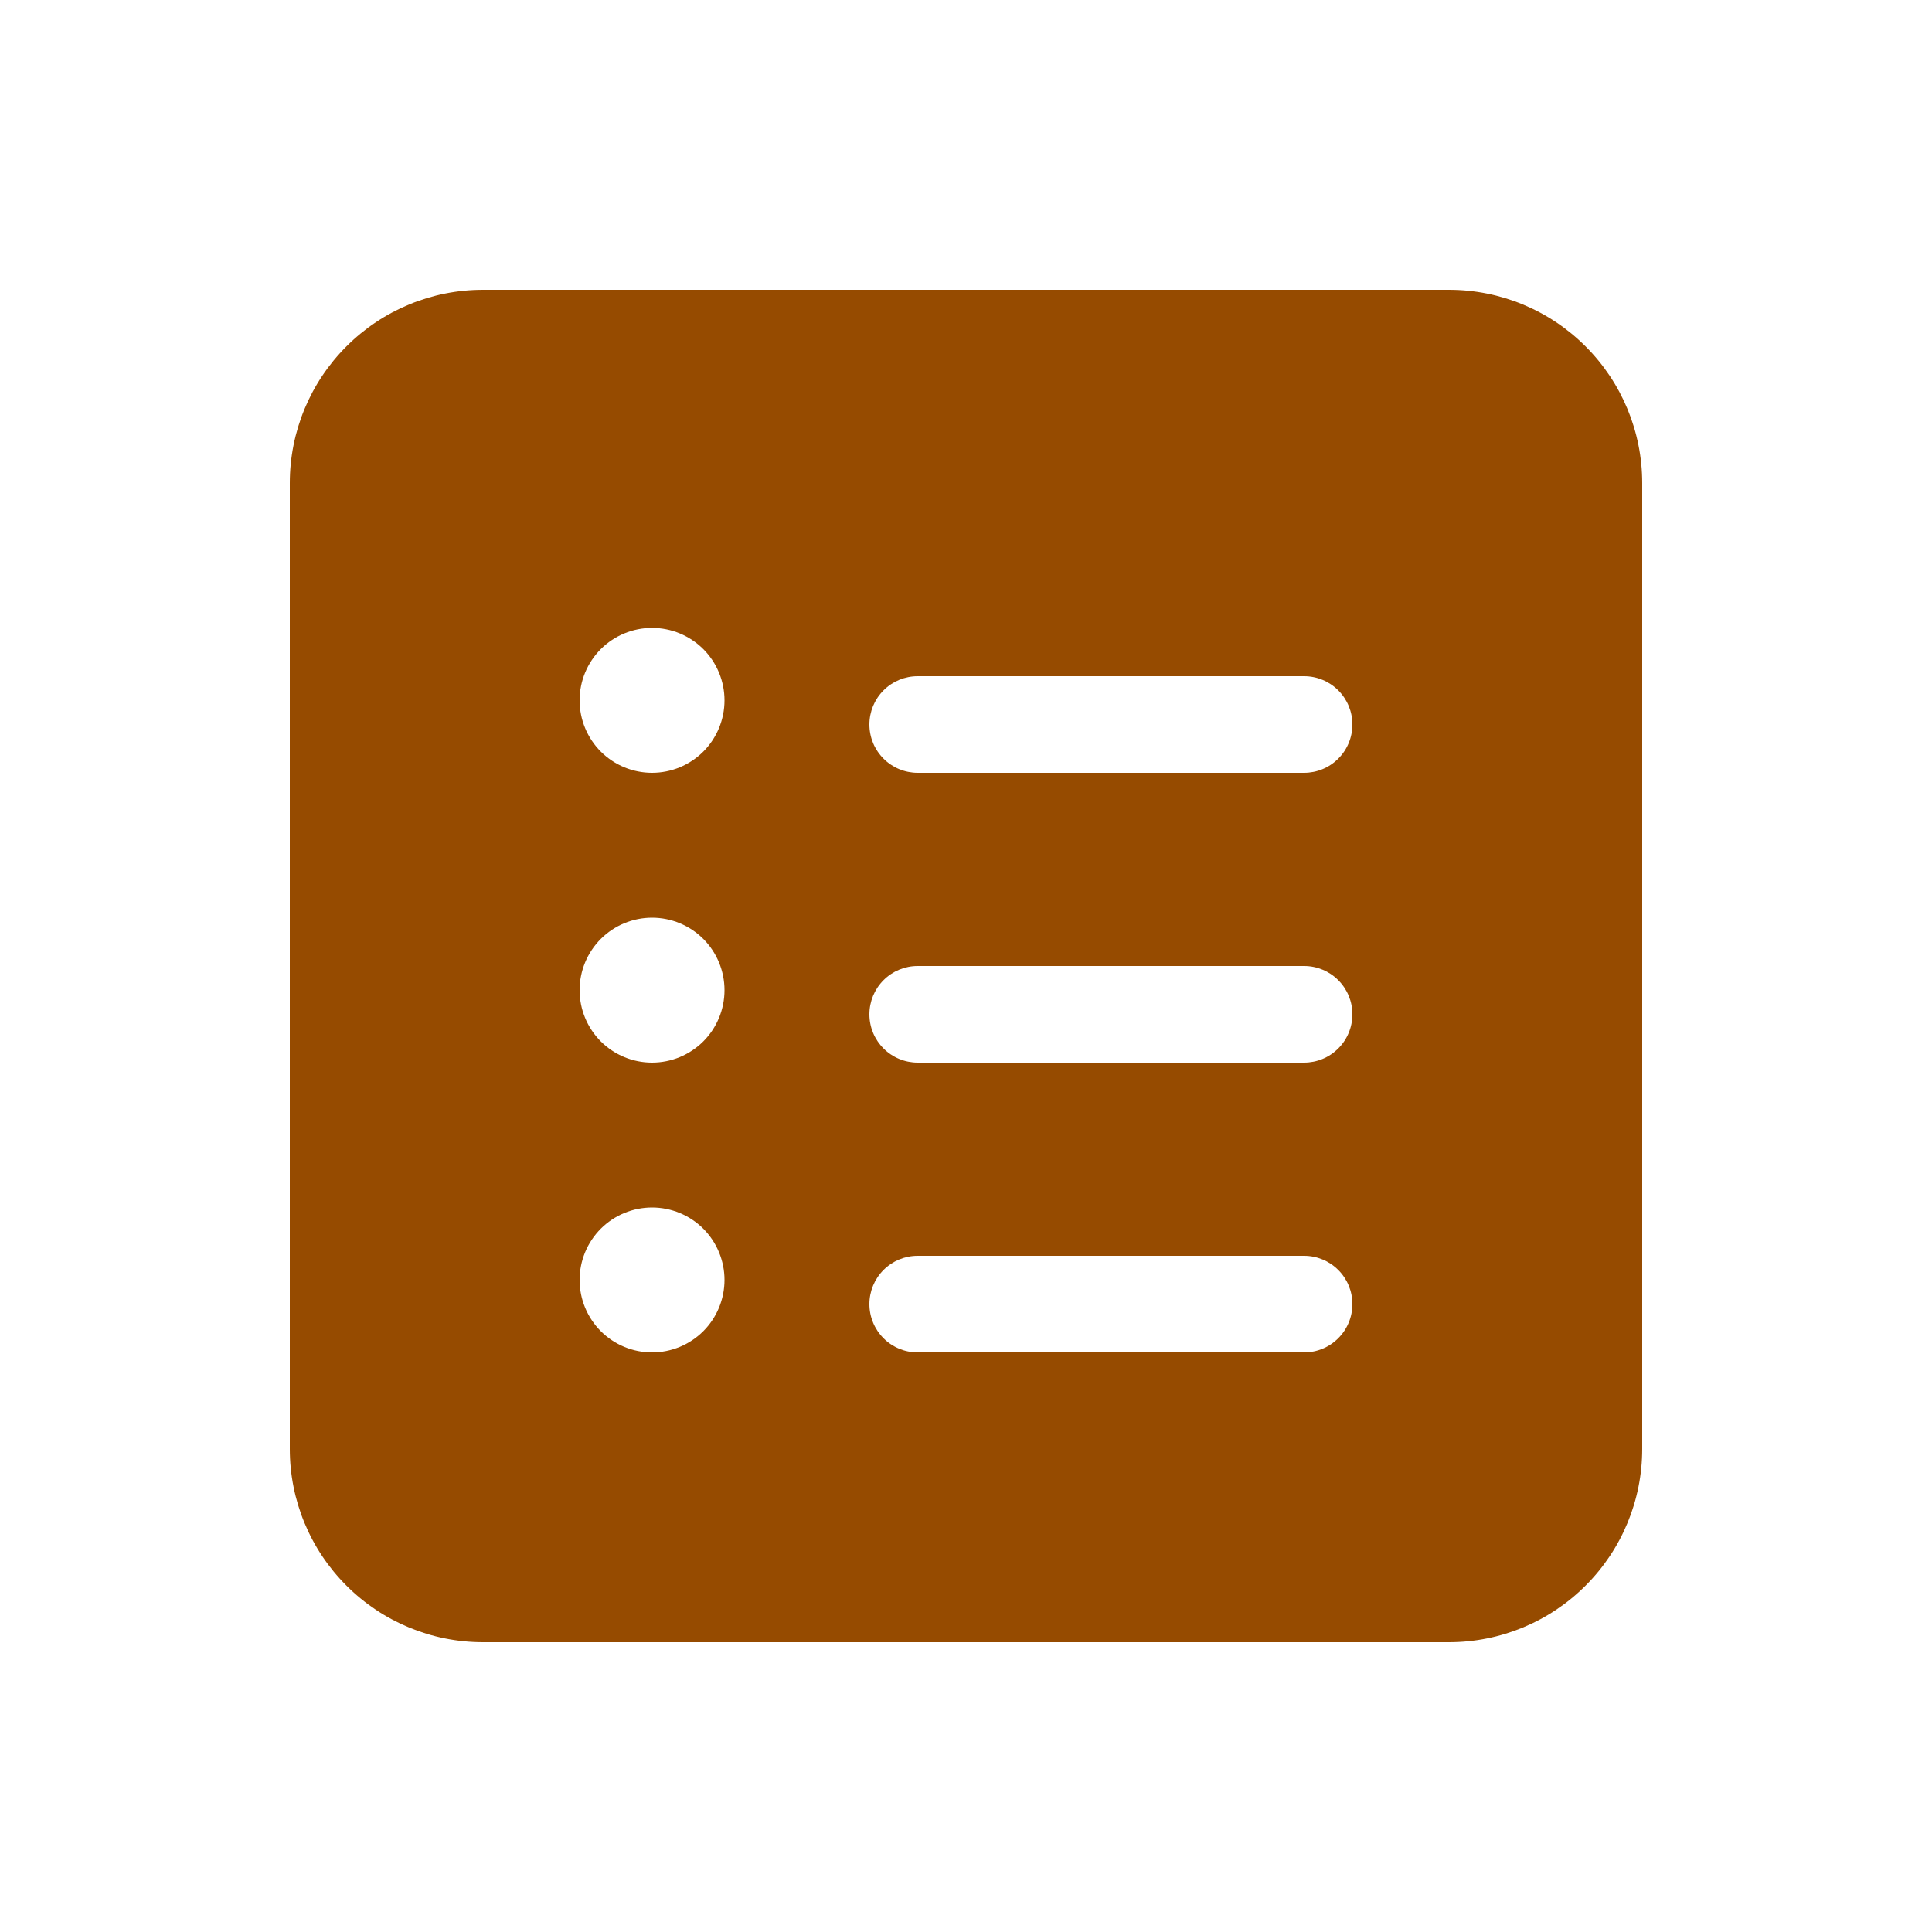 <svg width="40" height="40" viewBox="0 0 40 40" fill="none" xmlns="http://www.w3.org/2000/svg">
<path d="M10 6C8.939 6 7.922 6.421 7.172 7.172C6.421 7.922 6 8.939 6 10V30C6 31.061 6.421 32.078 7.172 32.828C7.922 33.579 8.939 34 10 34H30C31.061 34 32.078 33.579 32.828 32.828C33.579 32.078 34 31.061 34 30V10C34 8.939 33.579 7.922 32.828 7.172C32.078 6.421 31.061 6 30 6H10ZM15 14.5C15 14.898 14.842 15.279 14.561 15.561C14.279 15.842 13.898 16 13.5 16C13.102 16 12.721 15.842 12.439 15.561C12.158 15.279 12 14.898 12 14.5C12 14.102 12.158 13.721 12.439 13.439C12.721 13.158 13.102 13 13.5 13C13.898 13 14.279 13.158 14.561 13.439C14.842 13.721 15 14.102 15 14.5ZM13.5 22C13.102 22 12.721 21.842 12.439 21.561C12.158 21.279 12 20.898 12 20.5C12 20.102 12.158 19.721 12.439 19.439C12.721 19.158 13.102 19 13.5 19C13.898 19 14.279 19.158 14.561 19.439C14.842 19.721 15 20.102 15 20.5C15 20.898 14.842 21.279 14.561 21.561C14.279 21.842 13.898 22 13.5 22ZM15 26.5C15 26.898 14.842 27.279 14.561 27.561C14.279 27.842 13.898 28 13.5 28C13.102 28 12.721 27.842 12.439 27.561C12.158 27.279 12 26.898 12 26.5C12 26.102 12.158 25.721 12.439 25.439C12.721 25.158 13.102 25 13.5 25C13.898 25 14.279 25.158 14.561 25.439C14.842 25.721 15 26.102 15 26.5ZM19 14H27C27.265 14 27.52 14.105 27.707 14.293C27.895 14.48 28 14.735 28 15C28 15.265 27.895 15.52 27.707 15.707C27.52 15.895 27.265 16 27 16H19C18.735 16 18.48 15.895 18.293 15.707C18.105 15.52 18 15.265 18 15C18 14.735 18.105 14.48 18.293 14.293C18.48 14.105 18.735 14 19 14ZM18 21C18 20.735 18.105 20.48 18.293 20.293C18.48 20.105 18.735 20 19 20H27C27.265 20 27.52 20.105 27.707 20.293C27.895 20.48 28 20.735 28 21C28 21.265 27.895 21.52 27.707 21.707C27.52 21.895 27.265 22 27 22H19C18.735 22 18.48 21.895 18.293 21.707C18.105 21.52 18 21.265 18 21ZM19 26H27C27.265 26 27.52 26.105 27.707 26.293C27.895 26.48 28 26.735 28 27C28 27.265 27.895 27.52 27.707 27.707C27.52 27.895 27.265 28 27 28H19C18.735 28 18.48 27.895 18.293 27.707C18.105 27.52 18 27.265 18 27C18 26.735 18.105 26.48 18.293 26.293C18.48 26.105 18.735 26 19 26Z" fill="#964B00"/>
</svg>
